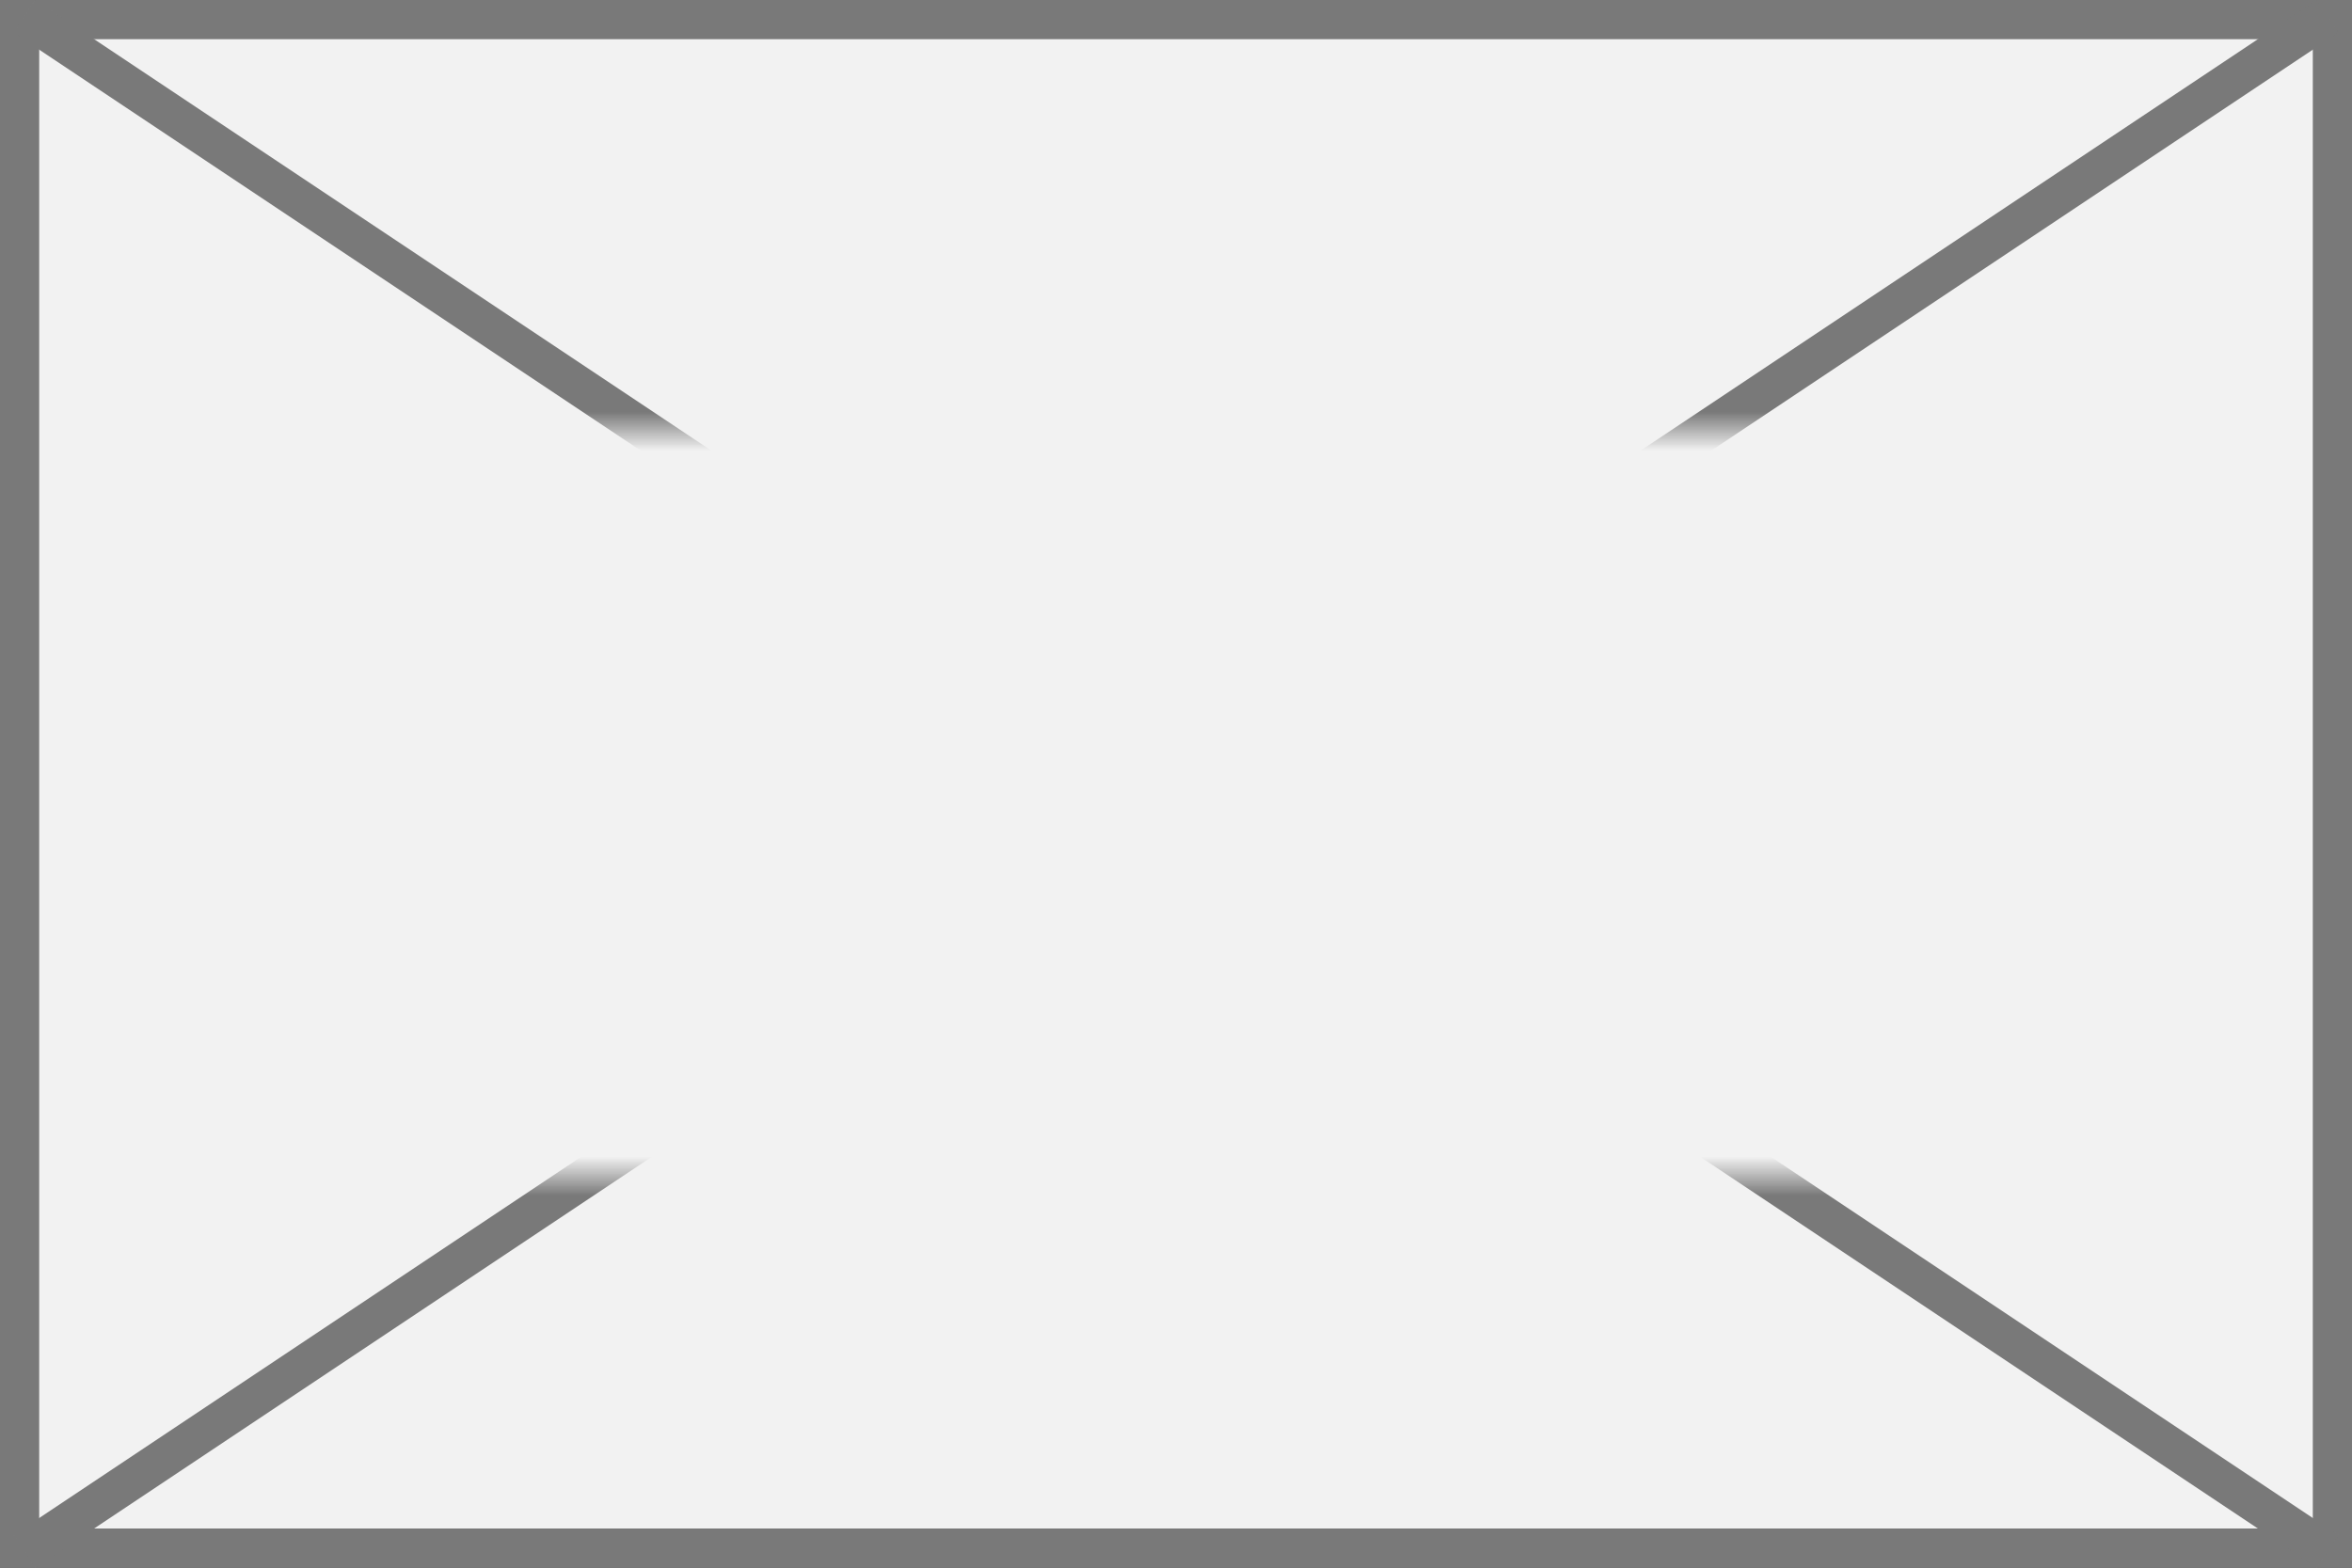 ﻿<?xml version="1.0" encoding="utf-8"?>
<svg version="1.1" xmlns:xlink="http://www.w3.org/1999/xlink" width="60px" height="40px" xmlns="http://www.w3.org/2000/svg">
  <rect width="100%" height="100%" fill="#333333" stroke="none"/>
  <defs>
    <mask fill="white" id="clip354">
      <path d="M 2277.8 1635  L 2314.2 1635  L 2314.2 1654  L 2277.8 1654  Z M 2265 1624  L 2325 1624  L 2325 1664  L 2265 1664  Z " fill-rule="evenodd" />
    </mask>
  </defs>
  <g transform="matrix(1 0 0 1 -2265 -1624 )">
    <path d="M 2265.5 1624.5  L 2324.5 1624.5  L 2324.5 1663.5  L 2265.5 1663.5  L 2265.5 1624.5  Z " fill-rule="nonzero" fill="#f2f2f2" stroke="none" />
    <path d="M 2265.5 1624.5  L 2324.5 1624.5  L 2324.5 1663.5  L 2265.5 1663.5  L 2265.5 1624.5  Z " stroke-width="1" stroke="#797979" fill="none" />
    <path d="M 2265.624 1624.416  L 2324.376 1663.584  M 2324.376 1624.416  L 2265.624 1663.584  " stroke-width="1" stroke="#797979" fill="none" mask="url(#clip354)" />
  </g>
</svg>